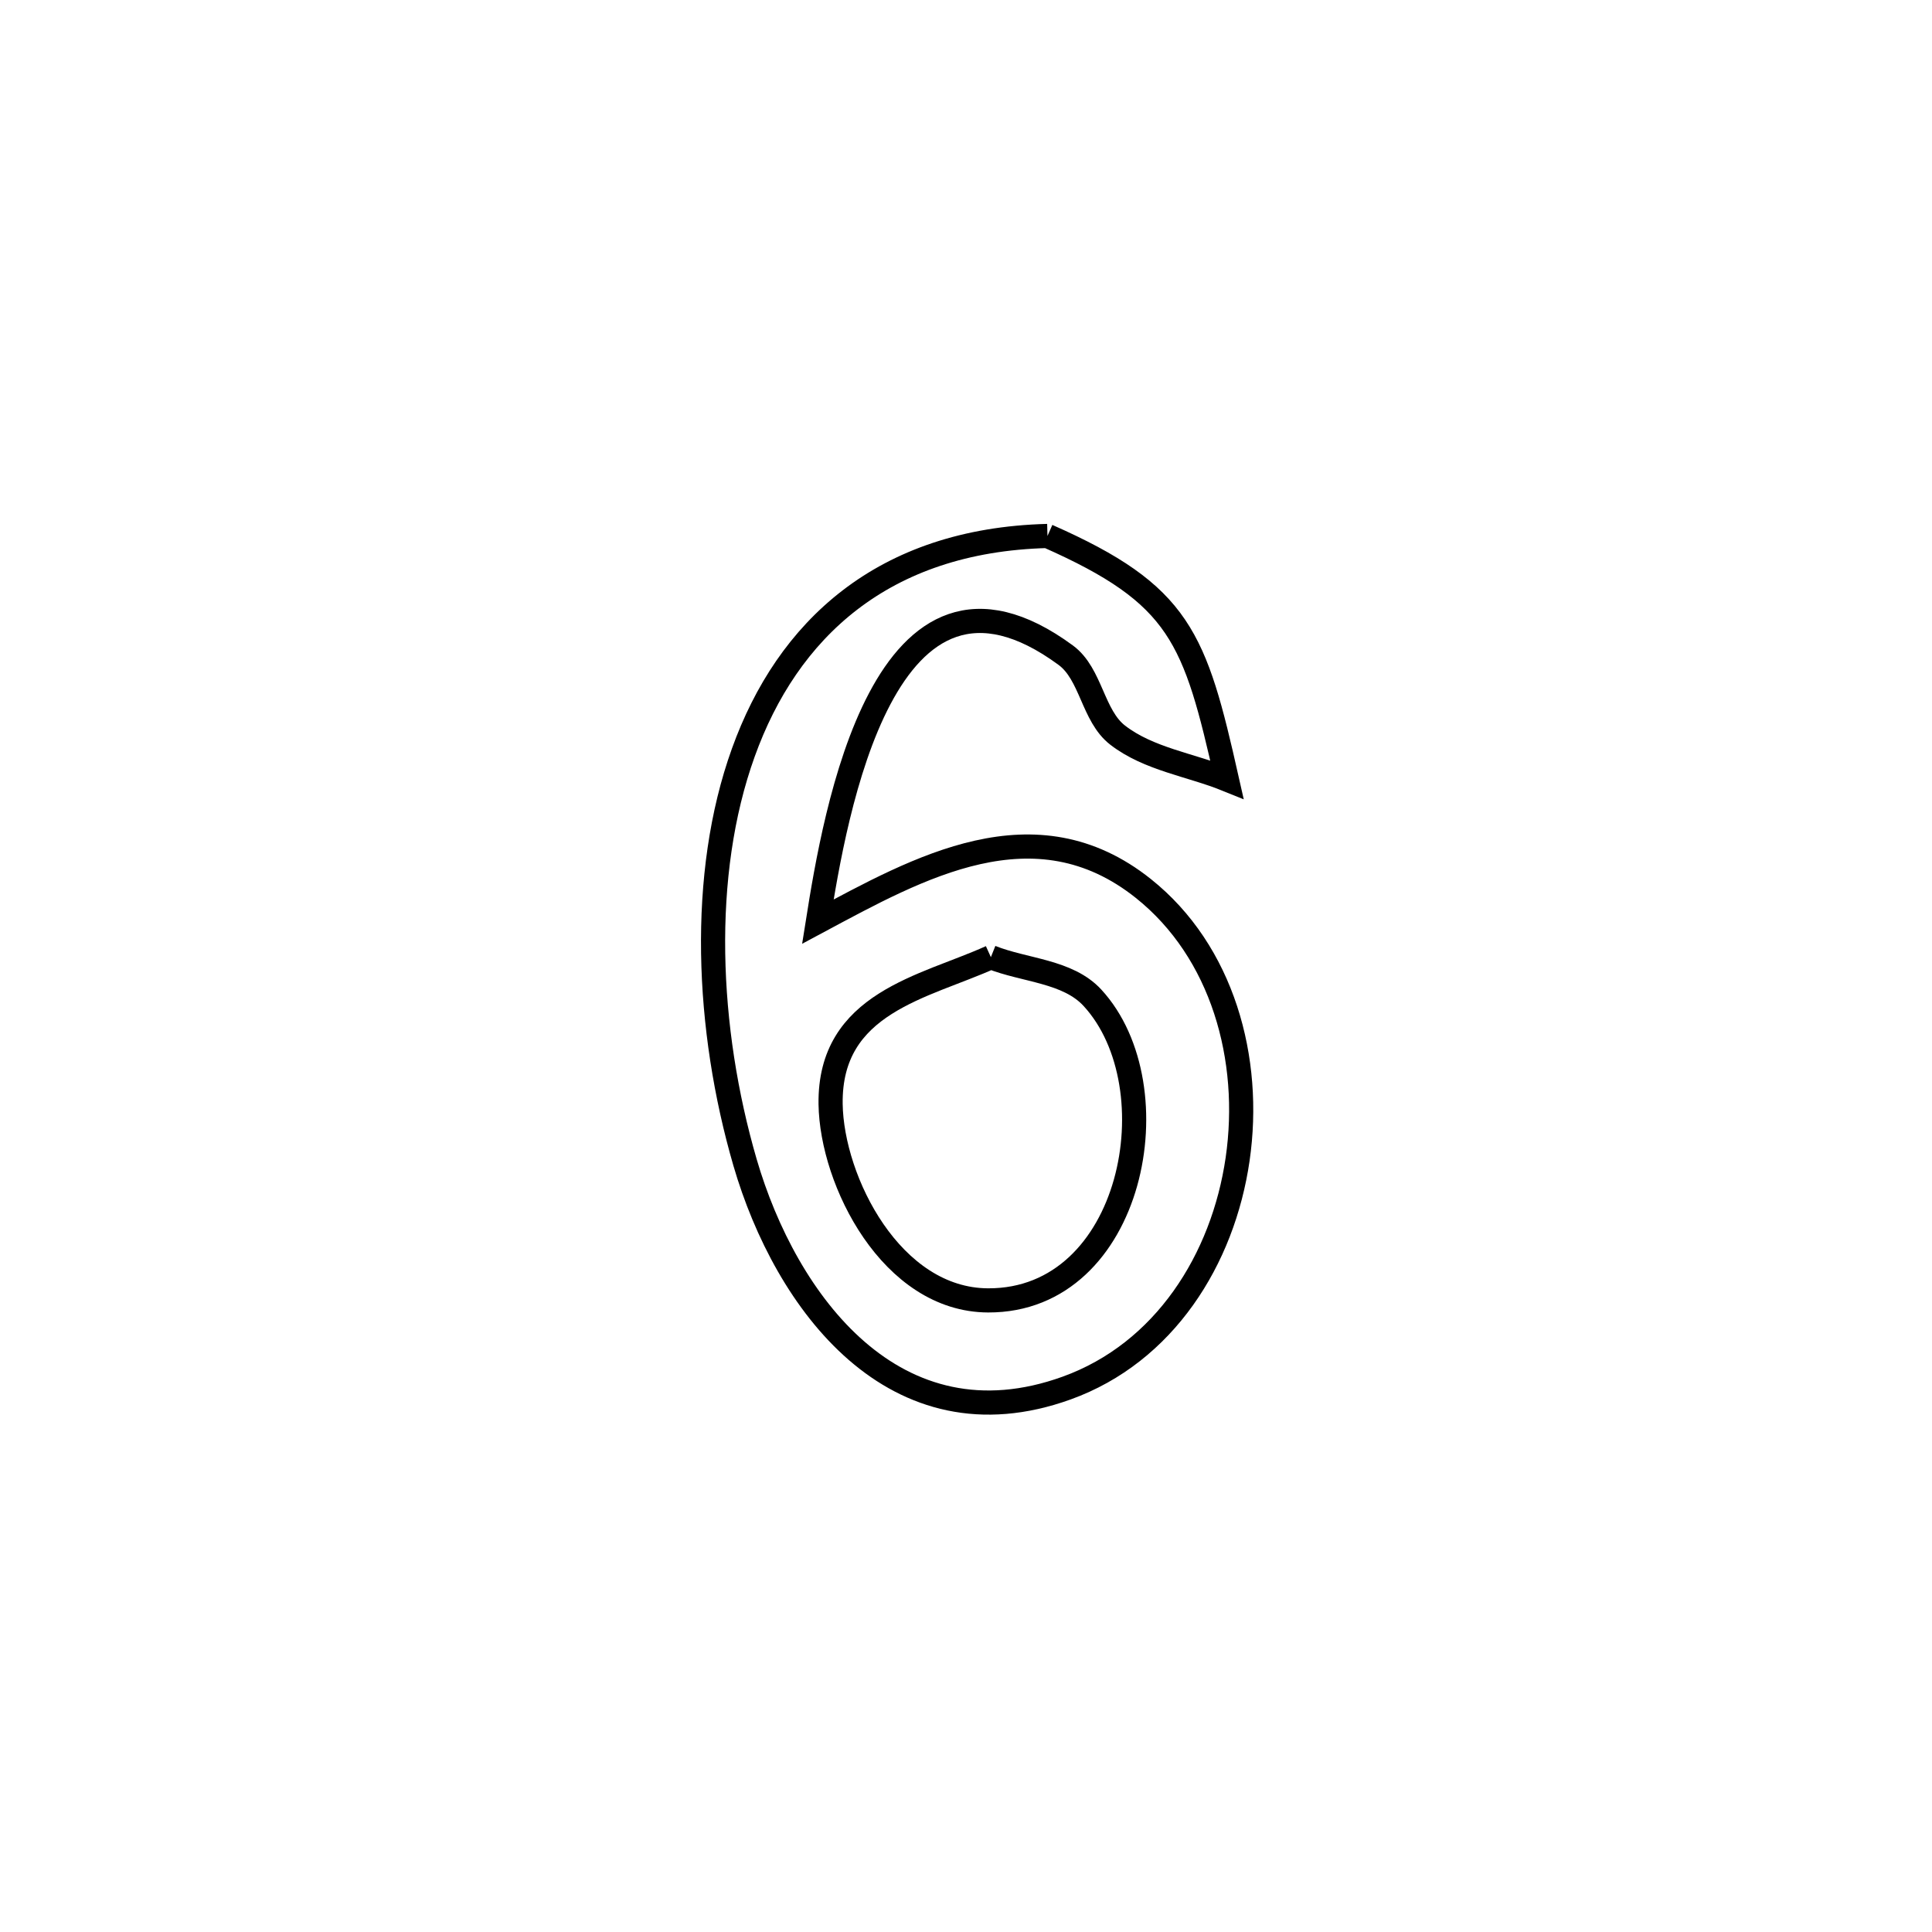 <svg xmlns="http://www.w3.org/2000/svg" viewBox="0.0 0.0 24.0 24.0" height="200px" width="200px"><path fill="none" stroke="black" stroke-width=".3" stroke-opacity="1.0"  filling="0" d="M13.012 6.658 L13.012 6.658 C14.668 7.389 14.843 7.919 15.241 9.683 L15.241 9.683 C14.789 9.5 14.271 9.431 13.885 9.133 C13.572 8.892 13.557 8.373 13.239 8.139 C10.976 6.475 10.368 10.138 10.16 11.449 L10.16 11.449 C11.411 10.779 12.855 9.962 14.203 11.037 C16.17 12.605 15.677 16.368 13.25 17.243 C11.118 18.012 9.761 16.177 9.255 14.44 C8.774 12.785 8.687 10.866 9.234 9.348 C9.78 7.829 10.96 6.711 13.012 6.658 L13.012 6.658"></path>
<path fill="none" stroke="black" stroke-width=".3" stroke-opacity="1.0"  filling="0" d="M12.309 11.89 L12.309 11.89 C12.73 12.058 13.264 12.061 13.571 12.395 C14.588 13.5 14.082 16.16 12.275 16.154 C11.075 16.15 10.332 14.672 10.318 13.715 C10.301 12.453 11.483 12.264 12.309 11.89 L12.309 11.89"></path></svg>